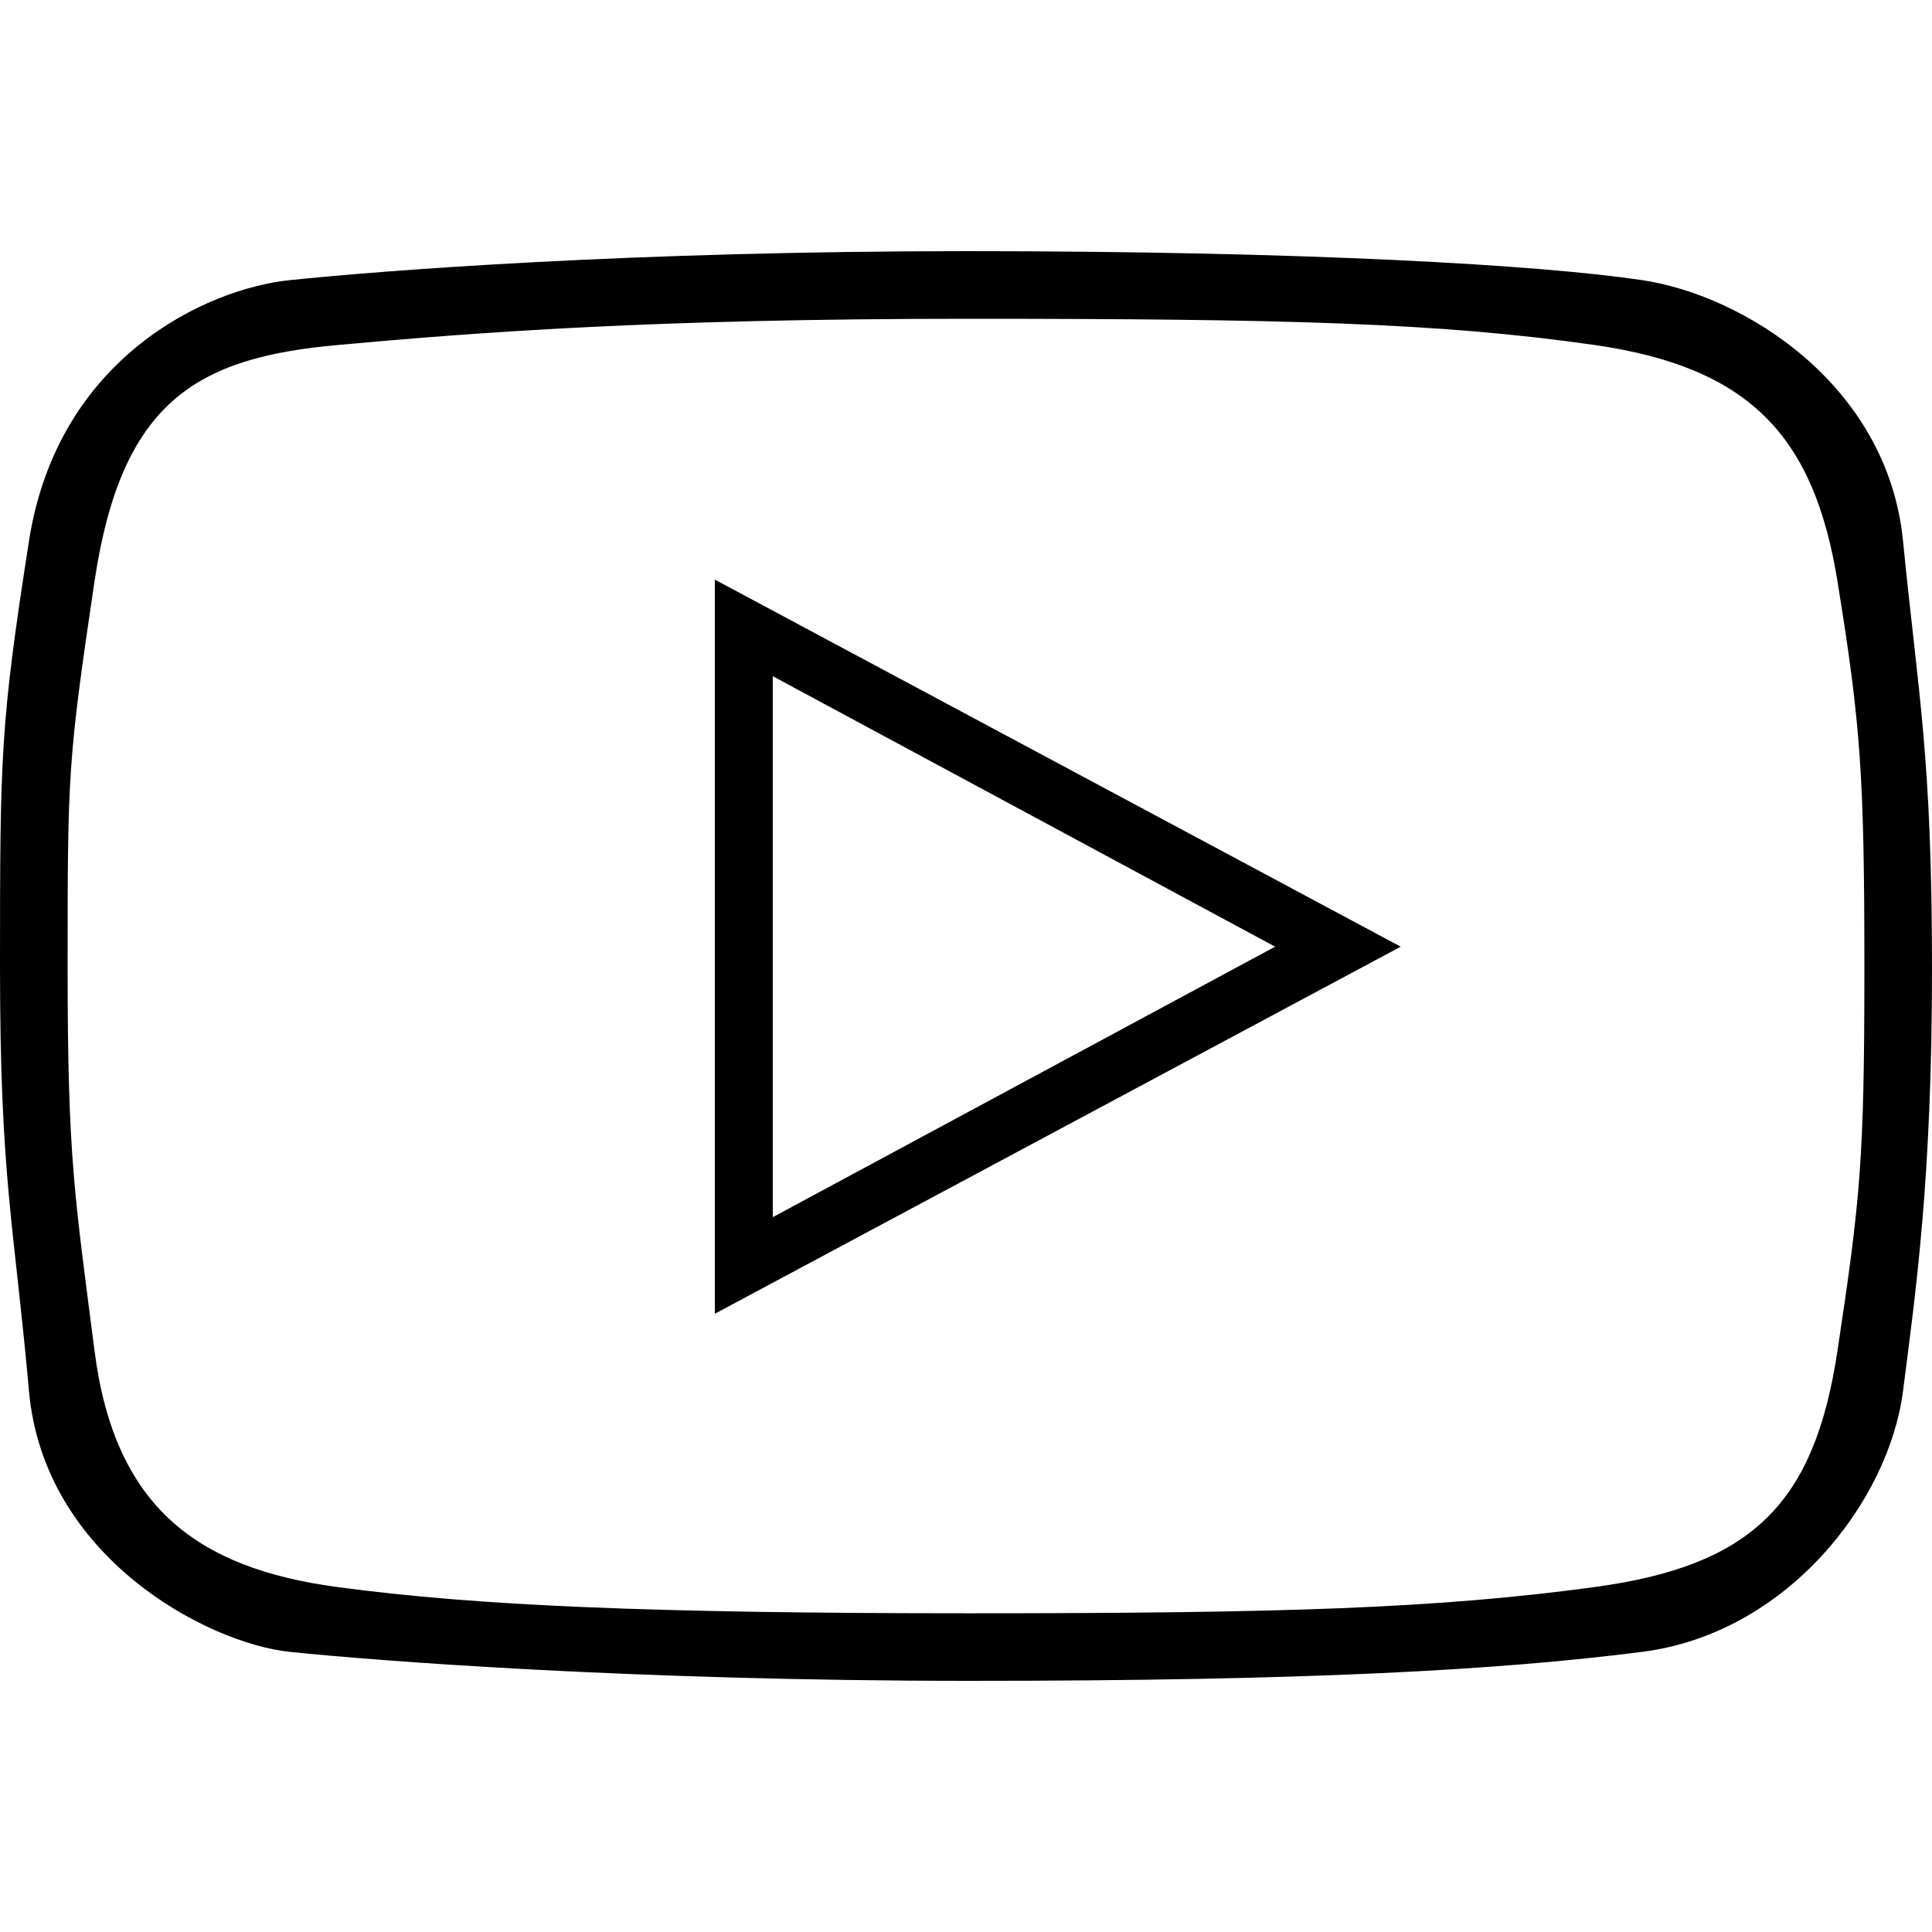 <svg version="1.1" xmlns="http://www.w3.org/2000/svg" width="32" height="32" viewBox="0 0 32 32">
<title>YouTube</title>
<path d="M31.52 23.040c-0.238 1.84-1.925 4.014-4.32 4.32s-5.562 0.48-11.143 0.48c-5.619 0-9.893-0.338-11.257-0.48s-4.074-1.566-4.32-4.32c-0.246-2.754-0.48-3.512-0.48-7.027 0-3.524 0.008-4.025 0.48-7.053s2.927-4.176 4.32-4.32c1.528-0.158 5.616-0.48 11.225-0.48 5.592 0 9.488 0.228 11.175 0.48s4.064 1.732 4.32 4.32c0.256 2.588 0.48 3.559 0.48 7.099 0 3.5-0.274 5.363-0.48 6.981zM30.434 9.626c-0.386-2.382-1.431-3.539-4.018-3.911s-5.193-0.435-10.393-0.435c-5.216 0-8.111 0.224-10.439 0.435s-3.573 0.934-4.018 3.911c-0.444 2.977-0.446 3.195-0.446 6.386 0 3.183 0.114 3.772 0.446 6.363s1.704 3.599 4.018 3.911c2.314 0.312 5.243 0.435 10.469 0.435 5.19 0 7.742-0.079 10.363-0.435s3.64-1.4 4.018-3.911c0.378-2.511 0.446-3.152 0.446-6.321 0-3.205-0.060-4.045-0.446-6.427zM11.84 9.6c0 0 11.36 6.080 11.36 6.080s-11.36 6.080-11.36 6.080c0 0 0-12.16 0-12.16zM12.8 20.16c0 0 8.32-4.48 8.32-4.48s-8.32-4.48-8.32-4.48c0 0 0 8.96 0 8.96z"></path>
</svg>
